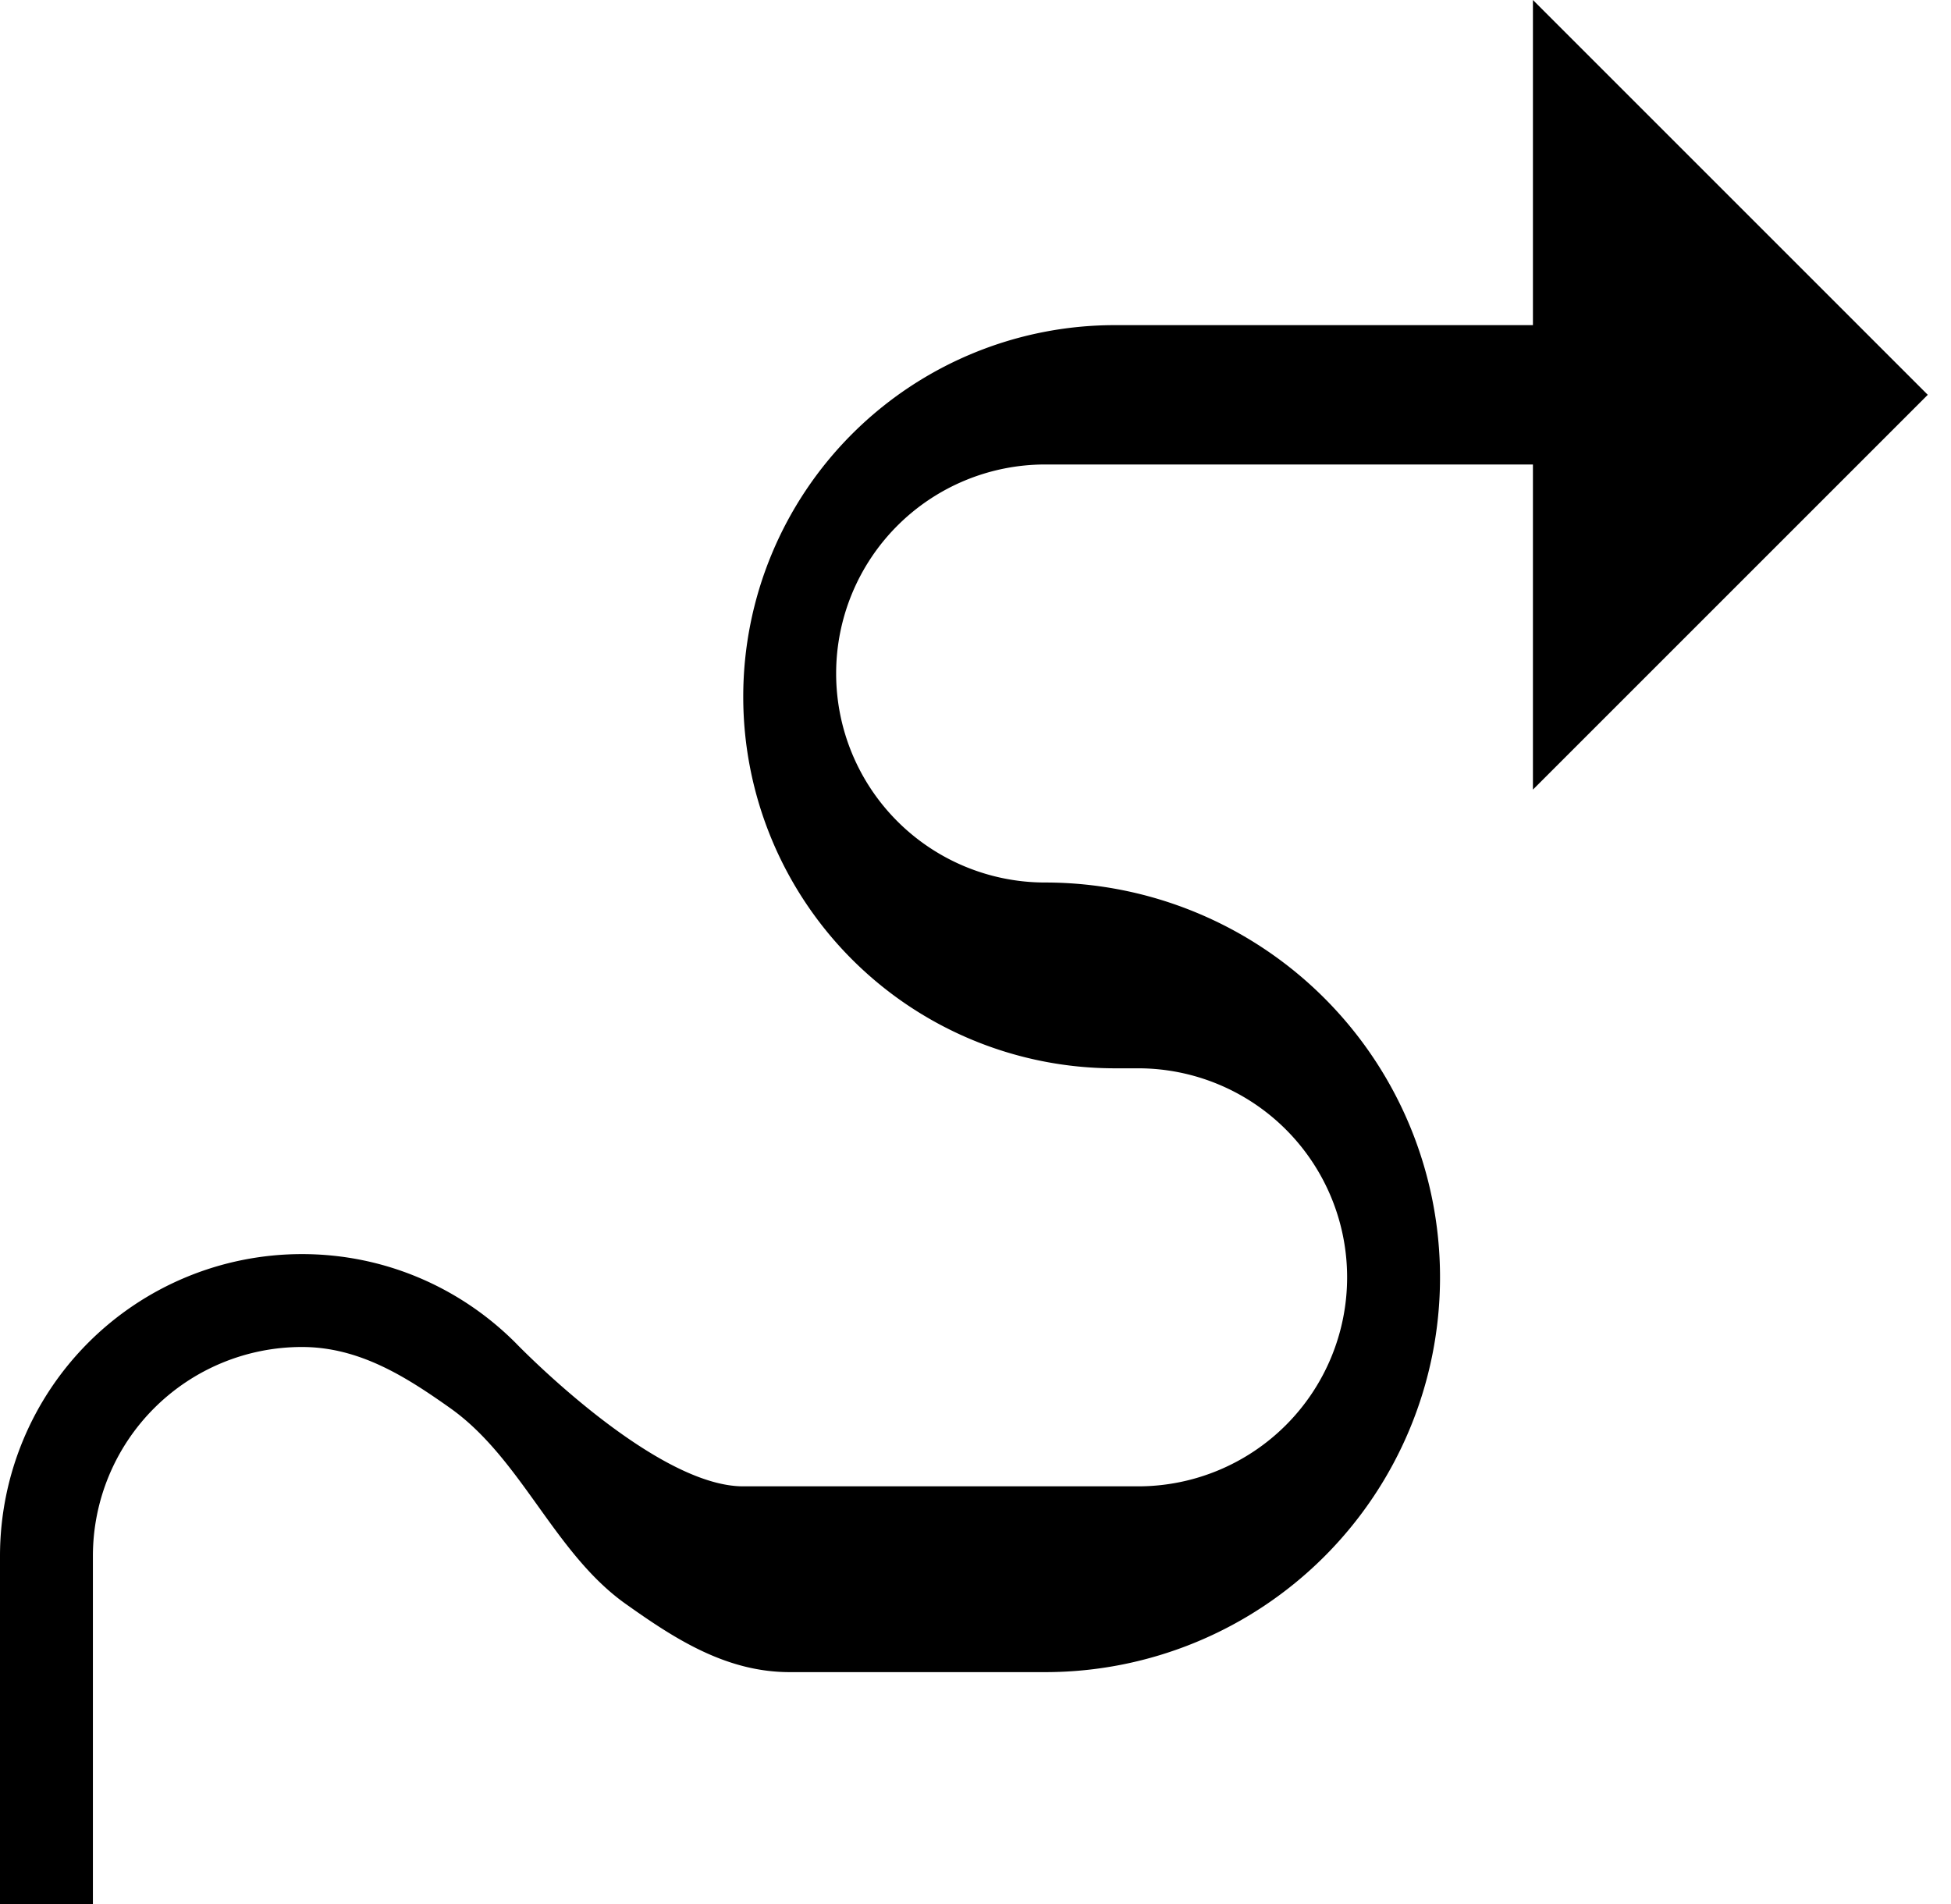 <svg xmlns="http://www.w3.org/2000/svg" version="1.0" width="42" height="41"><path d="M33 17V0l8.5 8.5L33 17zM33 7v3H22.5a4.5 4.5 0 0 0 0 9 8.5 8.5 0 0 1 0 17H17c-1.38 0-2.492-.731-3.531-1.469-1.54-1.093-2.24-3.128-3.781-4.218C8.748 29.648 7.742 29 6.5 29A4.5 4.5 0 0 0 2 33.5V41H0v-7.5A6.5 6.5 0 0 1 6.5 27c1.795 0 3.417.73 4.594 1.906 0 0 2.973 3.094 4.906 3.094h8.5a4.5 4.5 0 0 0 0-9H24a8 8 0 1 1 0-16h9z"/></svg>